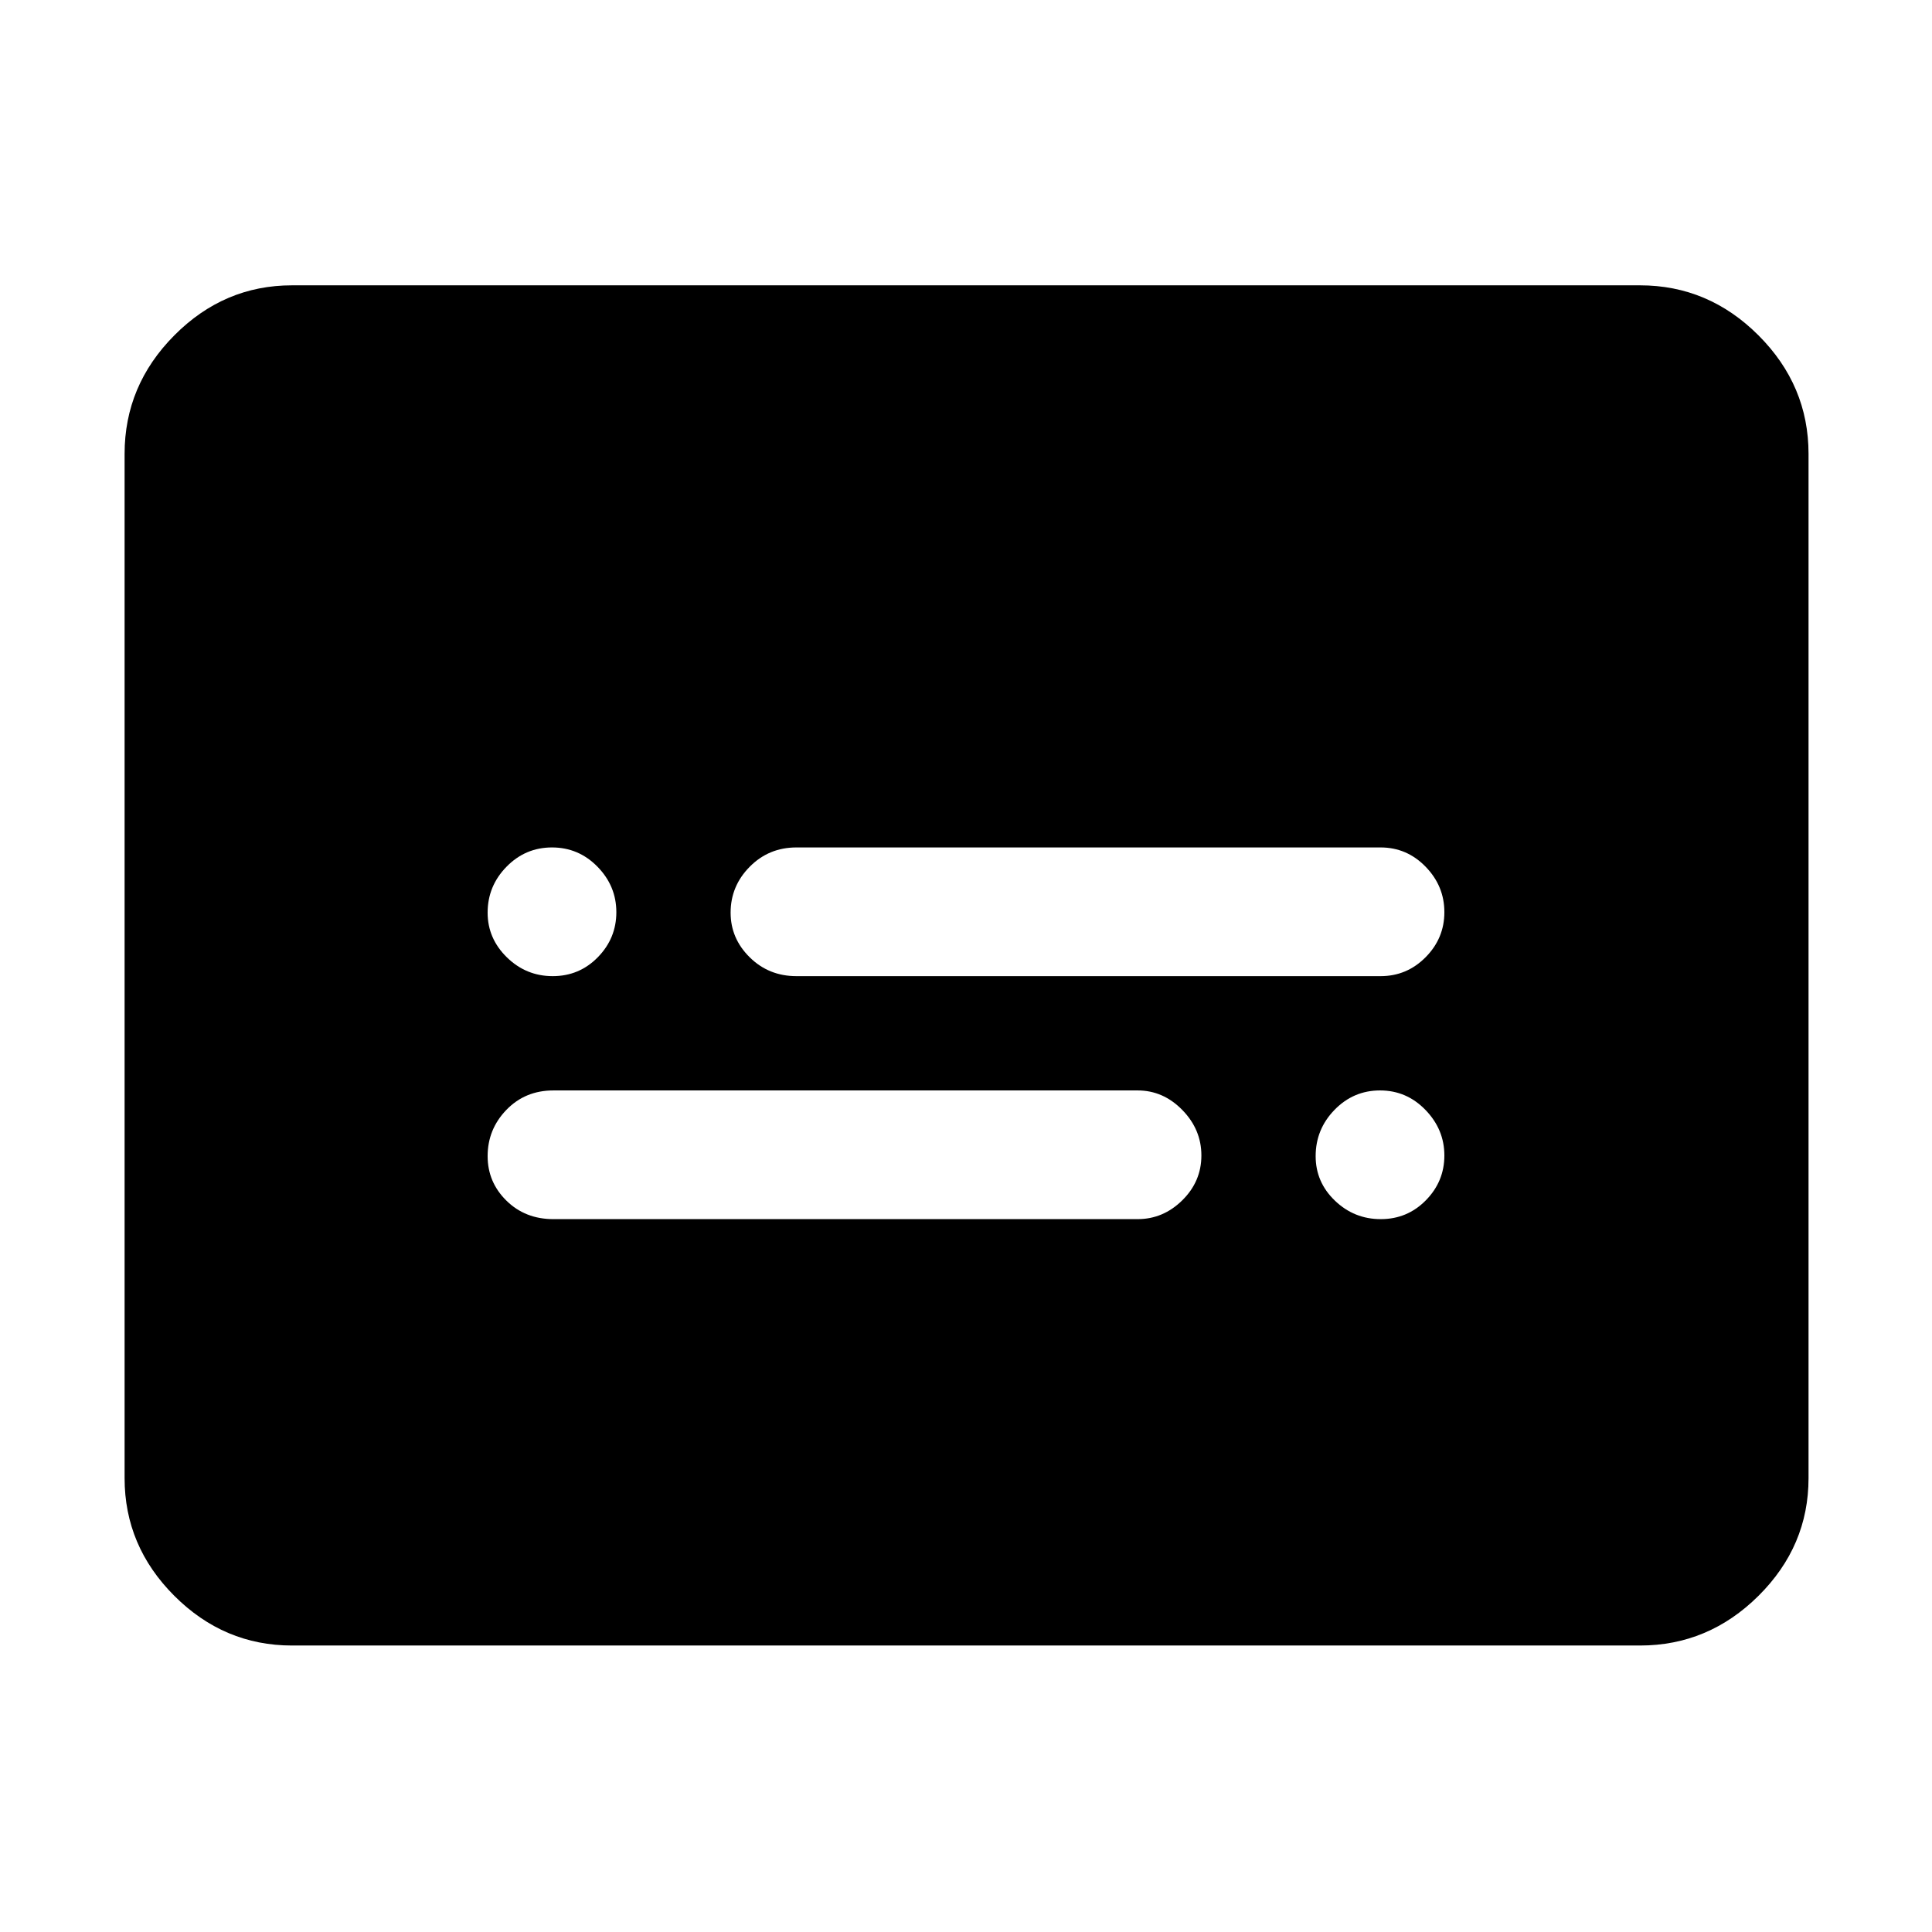 <svg xmlns="http://www.w3.org/2000/svg" height="48" viewBox="0 -960 960 960" width="48"><path d="M145.09-142.35q-33.78 0-58.48-24.7-24.7-24.7-24.7-58.47v-508.96q0-34.01 24.7-58.87 24.7-24.87 58.48-24.87h669.82q34.01 0 58.88 24.87 24.86 24.86 24.86 58.87v508.96q0 33.77-24.86 58.47-24.87 24.7-58.88 24.7H145.09Zm129.9-211.87h290.28q12.72 0 22.2-9.36 9.49-9.35 9.49-22.27t-9.49-22.62q-9.48-9.7-22.2-9.7H274.99q-14.04 0-23.36 9.65-9.33 9.65-9.33 23 0 12.93 9.33 22.11 9.32 9.19 23.36 9.19Zm120.74-120.74h290.28q13.06 0 22.37-9.4 9.32-9.4 9.32-22.39t-9.32-22.58q-9.31-9.58-22.37-9.58H395.73q-13.7 0-23.19 9.58-9.5 9.58-9.5 22.83 0 12.83 9.5 22.19 9.49 9.35 23.19 9.35Zm-121.09 0q13.22 0 22.42-9.4 9.2-9.4 9.2-22.39t-9.37-22.58q-9.38-9.58-22.6-9.58t-22.6 9.58q-9.39 9.58-9.39 22.83 0 12.83 9.56 22.19 9.56 9.35 22.78 9.35Zm411.44 120.74q13.22 0 22.42-9.36 9.2-9.35 9.2-22.27t-9.38-22.62q-9.38-9.7-22.59-9.7-13.22 0-22.61 9.65-9.38 9.65-9.38 23 0 12.93 9.56 22.11 9.56 9.19 22.78 9.19Z"/></svg>